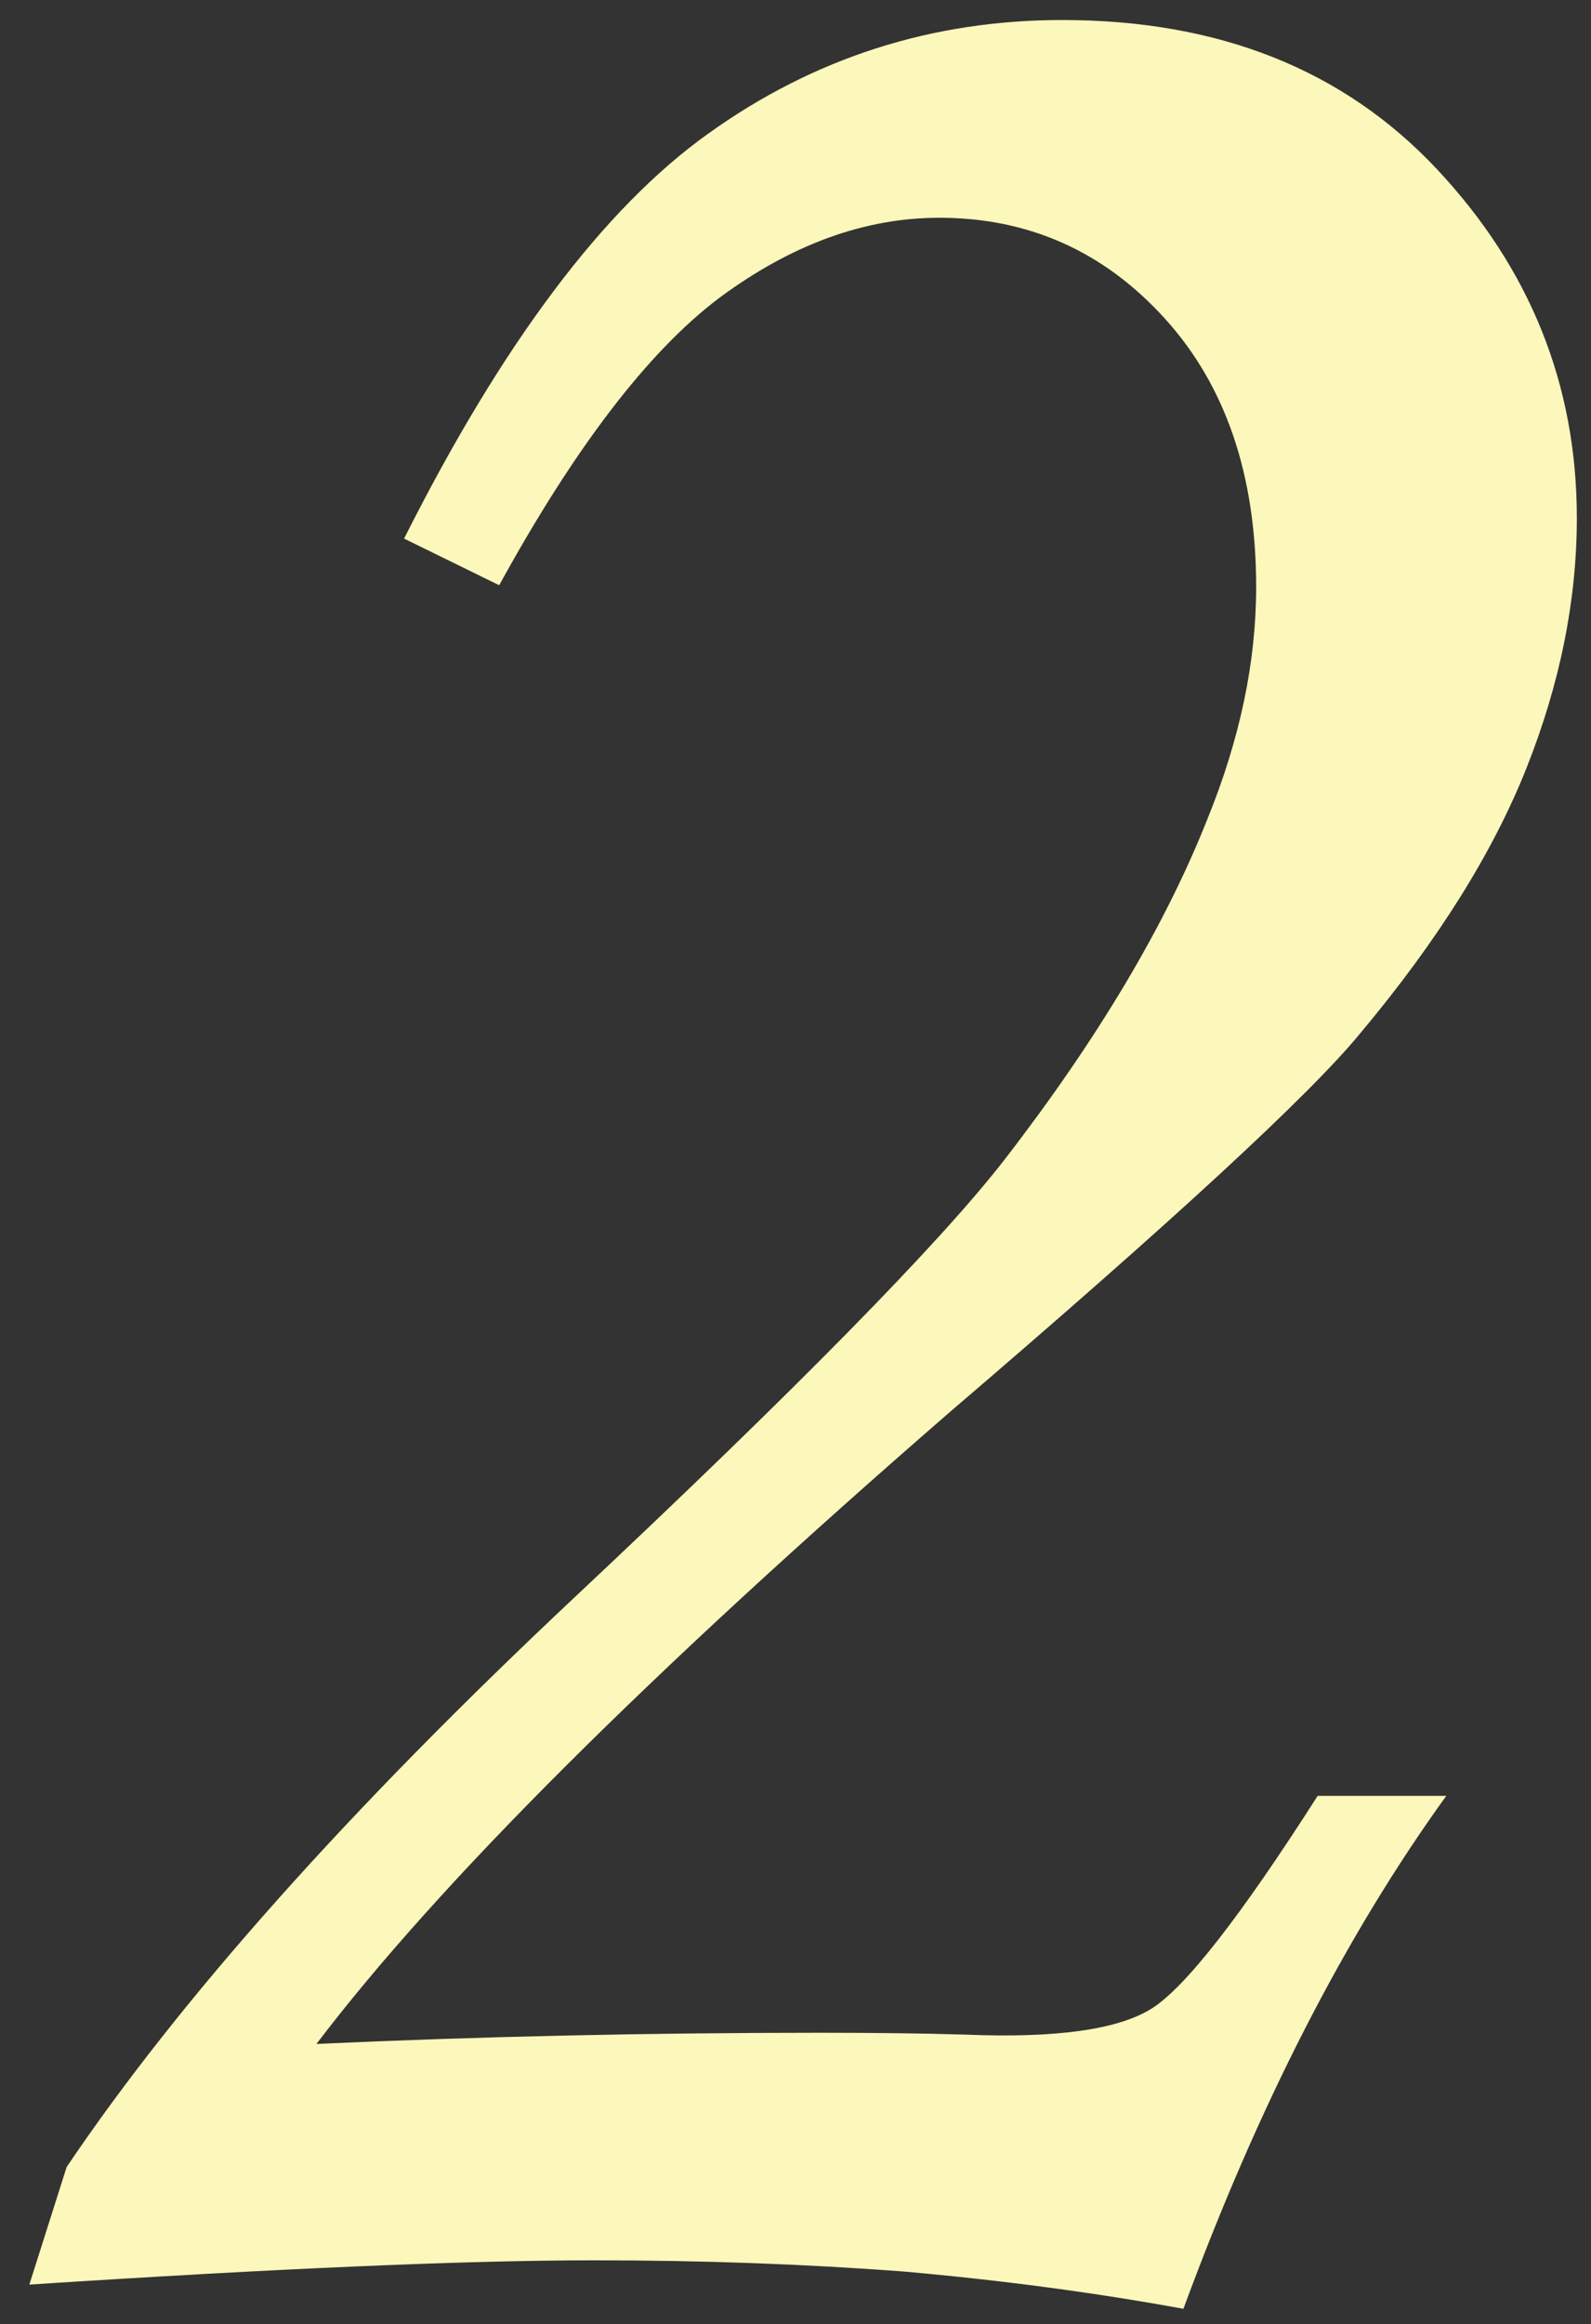 <svg width="50" height="73" viewBox="0 0 50 73" fill="none" xmlns="http://www.w3.org/2000/svg">
<rect x="0" y="0" width="50" height="73" fill="#333333" stroke="none"/>
<path d="M15.688 18.383L12.699 16.918C15.785 10.785 18.969 6.547 22.25 4.203C25.57 1.82 29.281 0.629 33.383 0.629C38.305 0.629 42.23 2.191 45.16 5.316C48.09 8.441 49.555 12.094 49.555 16.273C49.555 18.852 49.027 21.469 47.973 24.125C46.918 26.781 45.18 29.555 42.758 32.445C41.195 34.359 36.898 38.324 29.867 44.34C20.414 52.543 13.773 59.164 9.945 64.203C15.062 63.969 20.336 63.852 25.766 63.852C27.523 63.852 29.047 63.871 30.336 63.91C33.188 64.027 35.141 63.754 36.195 63.09C37.25 62.426 38.988 60.199 41.41 56.41H45.453C42.289 60.785 39.535 66.156 37.191 72.523C34.418 72.016 31.488 71.625 28.402 71.352C25.316 71.117 22.074 71 18.676 71C14.652 71 8.734 71.254 0.922 71.762L2.094 68.07C5.648 62.797 10.961 56.84 18.031 50.199C25.023 43.637 29.535 39.047 31.566 36.43C34.496 32.641 36.625 29.066 37.953 25.707C38.969 23.207 39.477 20.785 39.477 18.441C39.477 14.926 38.52 12.113 36.605 10.004C34.691 7.895 32.328 6.84 29.516 6.84C27.172 6.84 24.867 7.68 22.602 9.359C20.375 11.039 18.07 14.047 15.688 18.383Z" fill="#FCF7BA"/>
</svg>
